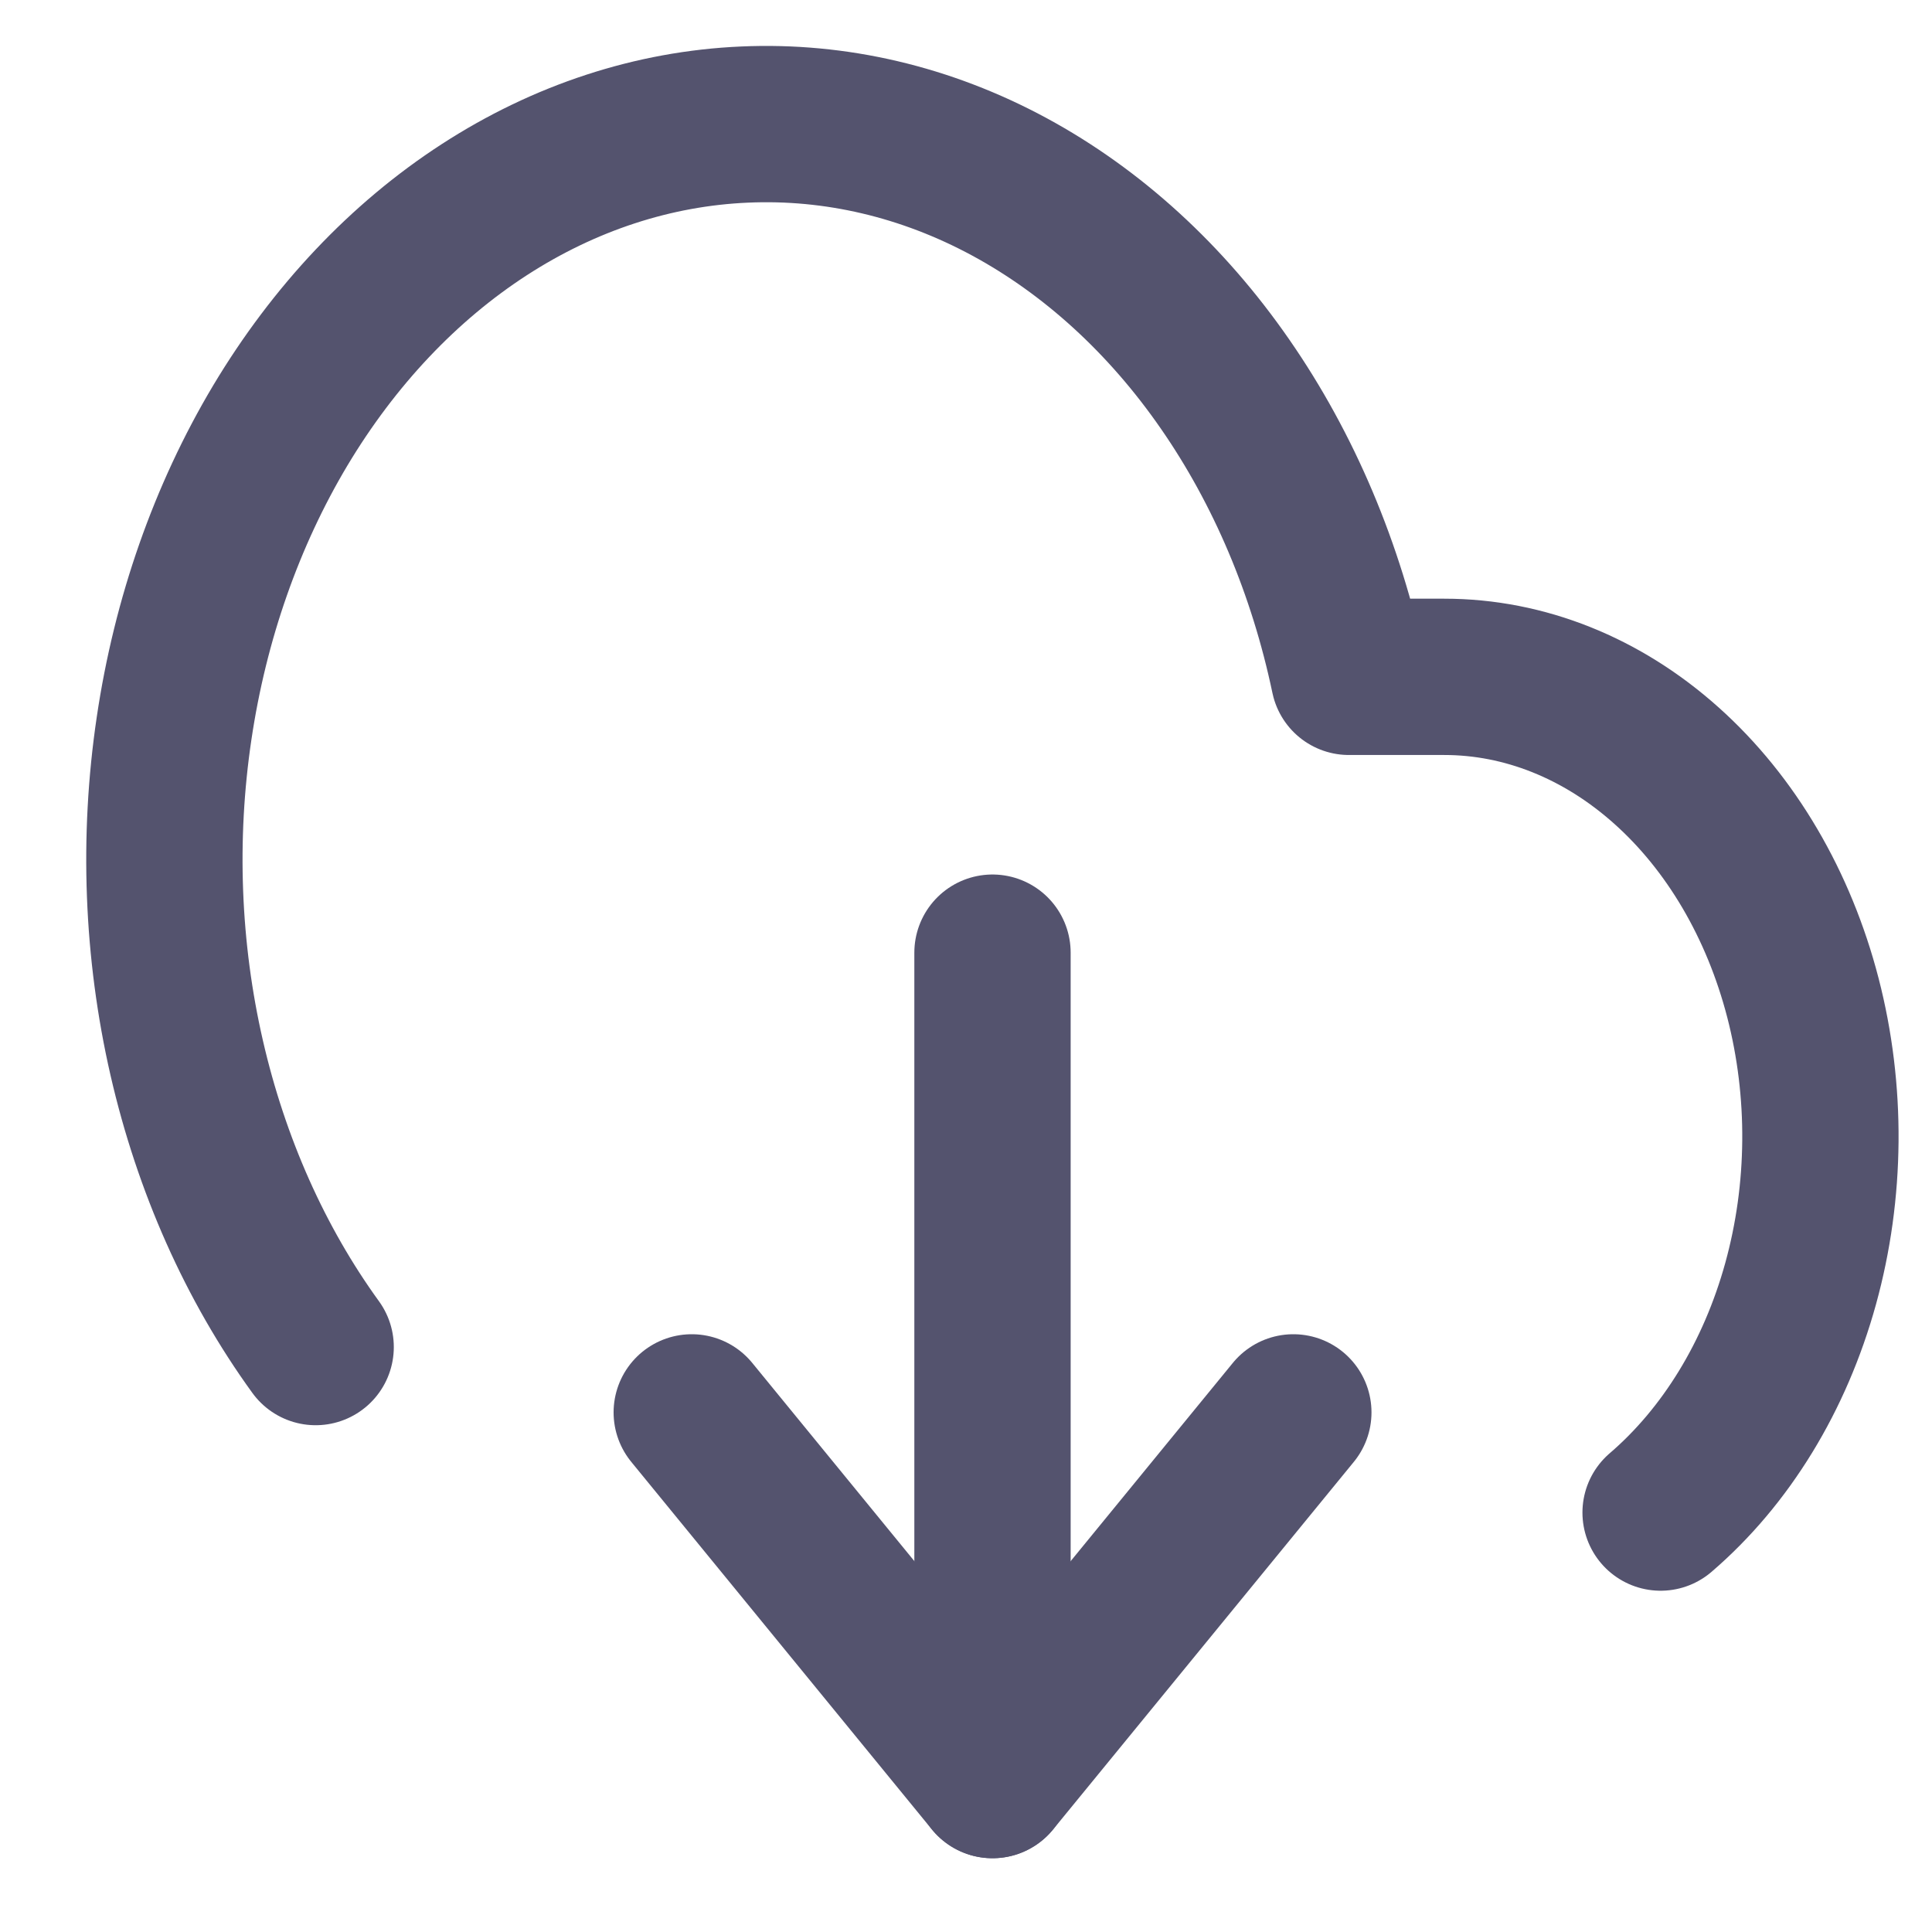 <svg width="21" height="21" viewBox="0 0 21 21" fill="none" xmlns="http://www.w3.org/2000/svg">
<path d="M7.519 15.352L10.788 19.349L14.058 15.352" stroke="#54536E" stroke-width="1.699" stroke-linecap="round" stroke-linejoin="round"/>
<path d="M10.788 10.355V19.348" stroke="#54536E" stroke-width="1.699" stroke-linecap="round" stroke-linejoin="round"/>
<path d="M18.05 16.441C18.761 15.831 19.294 14.959 19.572 13.953C19.85 12.947 19.859 11.859 19.597 10.846C19.335 9.834 18.816 8.95 18.115 8.323C17.414 7.695 16.568 7.357 15.699 7.357H14.662C14.416 6.186 13.956 5.098 13.316 4.175C12.677 3.252 11.874 2.519 10.97 2.03C10.065 1.541 9.081 1.31 8.092 1.354C7.103 1.397 6.135 1.714 5.261 2.281C4.387 2.848 3.63 3.65 3.046 4.626C2.463 5.603 2.068 6.728 1.892 7.918C1.715 9.109 1.762 10.332 2.029 11.497C2.296 12.661 2.775 13.737 3.431 14.642" stroke="#54536E" stroke-width="1.699" stroke-linecap="round" stroke-linejoin="round"/>
</svg>
